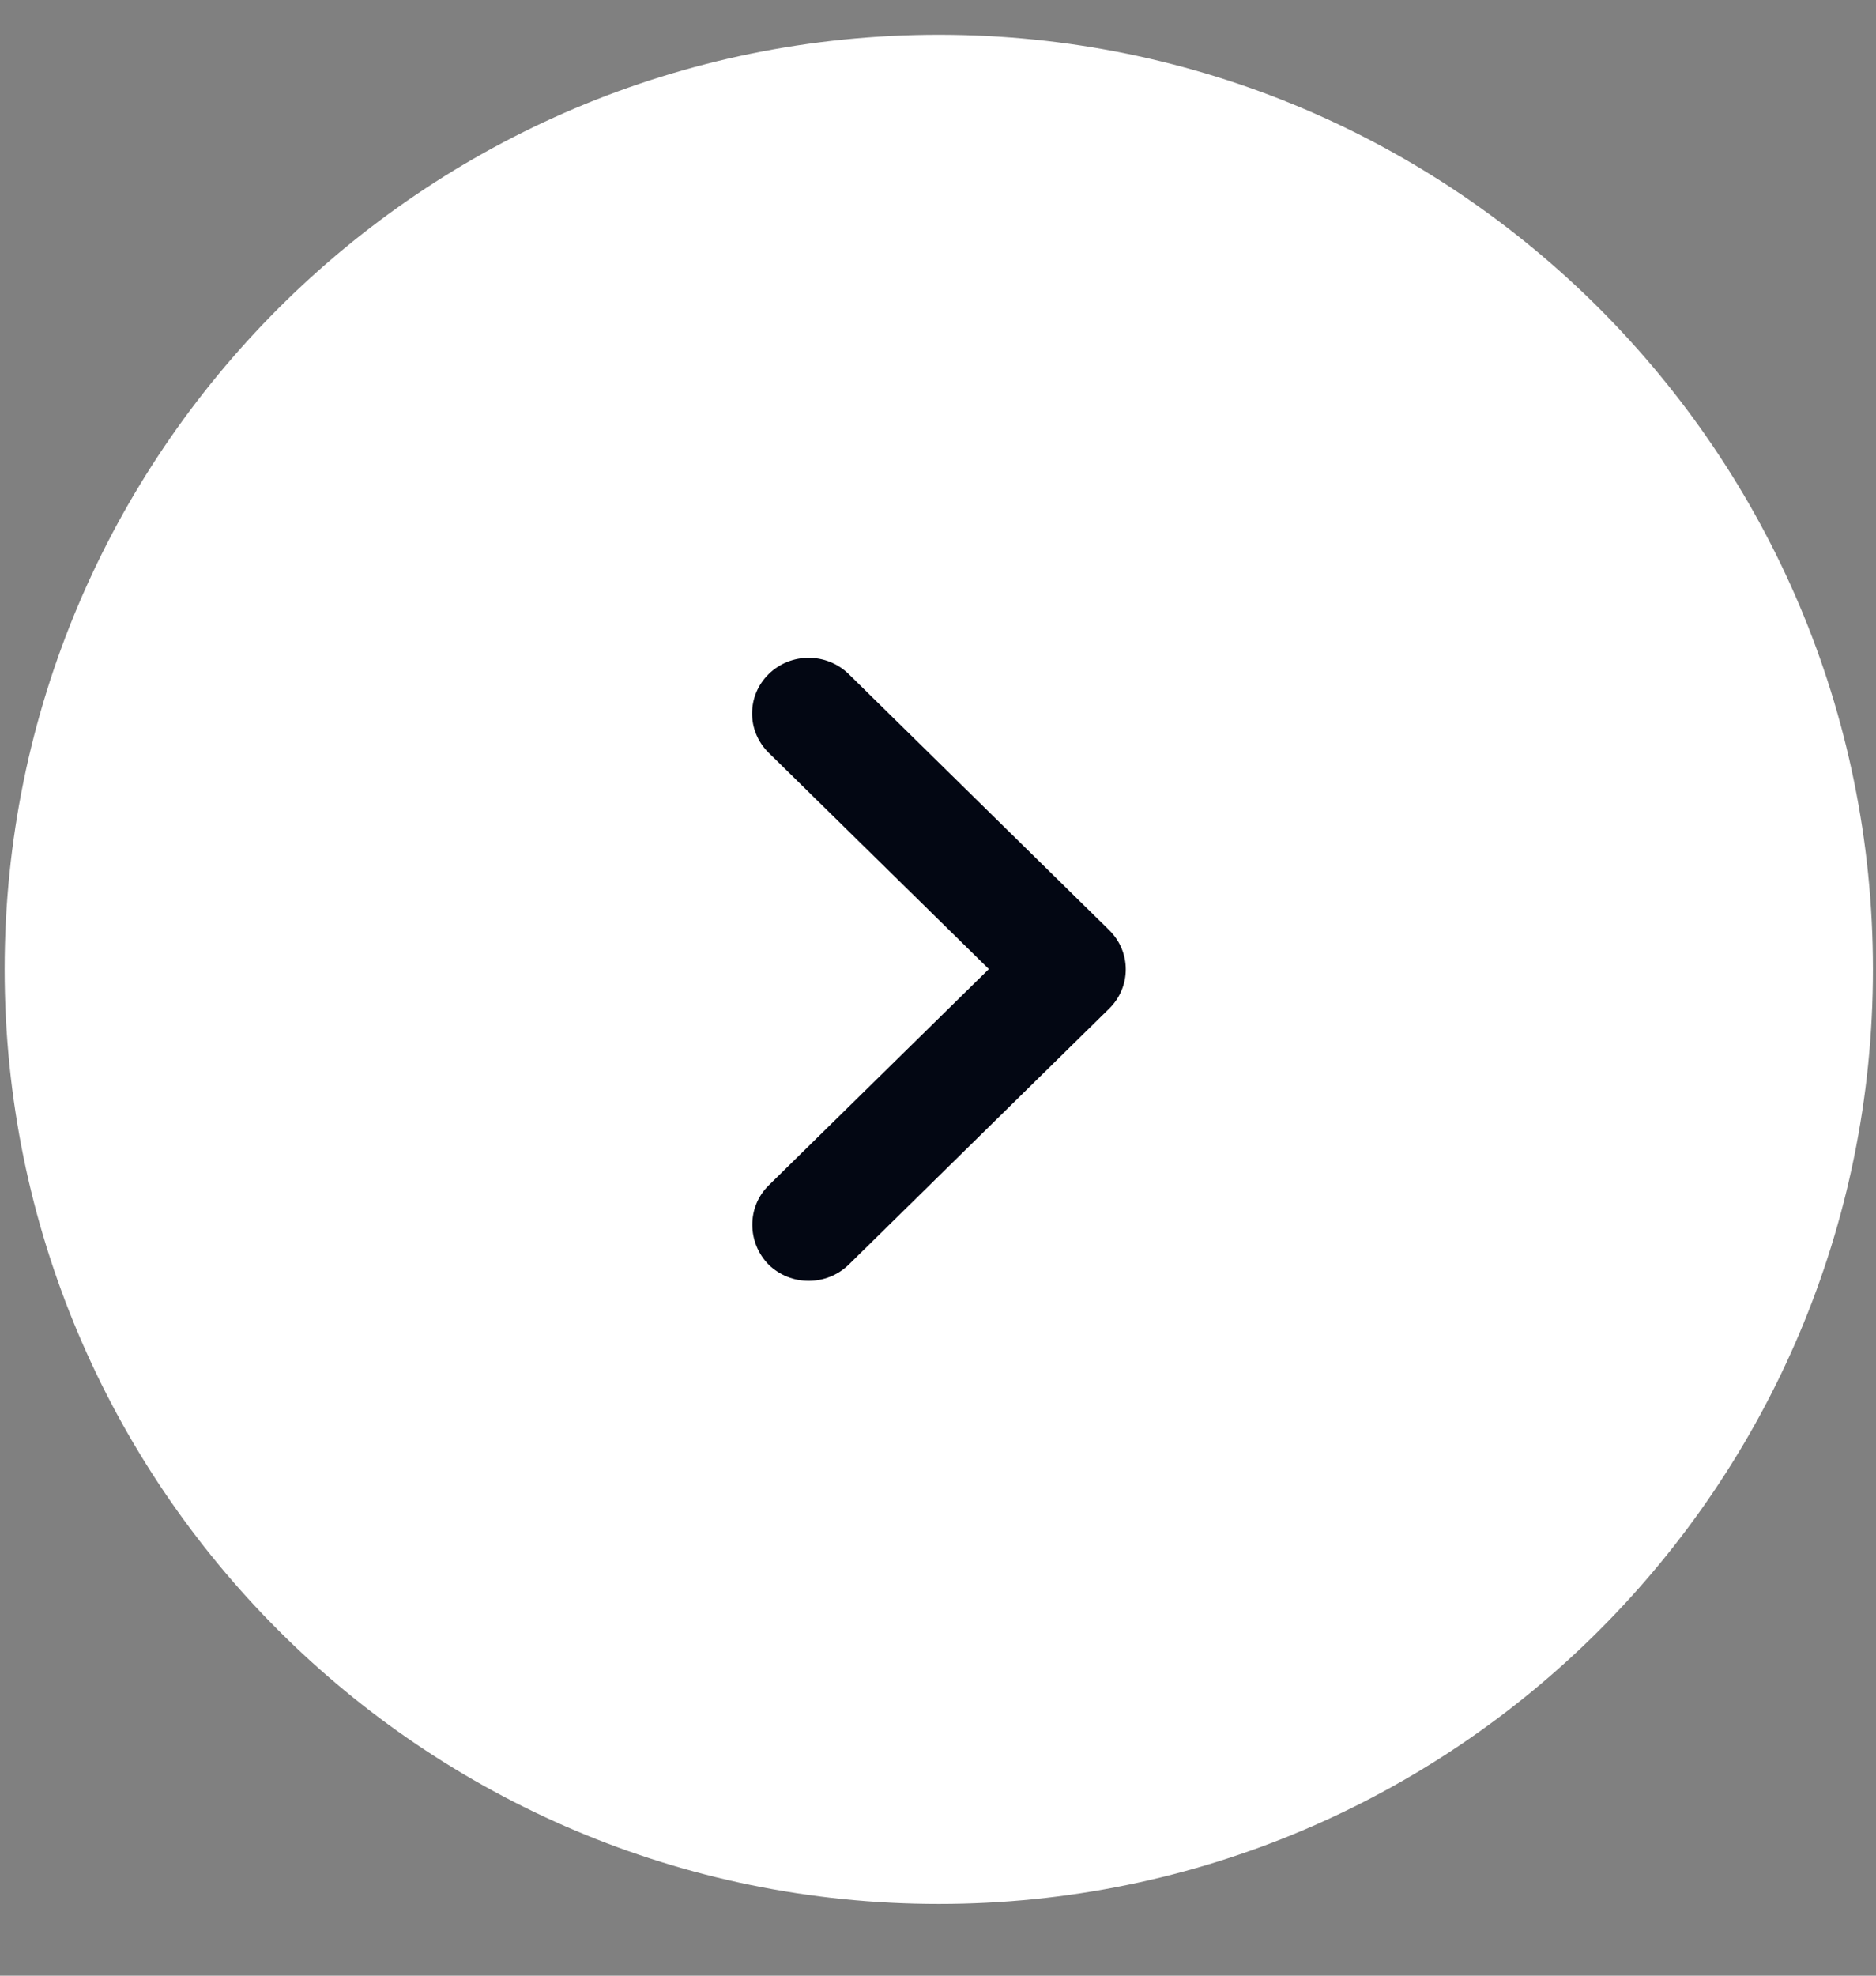 <svg width="19" height="20" viewBox="0 0 19 20" fill="none" xmlns="http://www.w3.org/2000/svg">
<rect x="0" y="0" width="19" height="20" fill="#808080" stroke="none"/>
<g clip-path="url(#clip0_1366_7127)">
<path d="M9.508 19.274C14.733 19.274 18.969 15.038 18.969 9.813C18.969 4.588 14.733 0.352 9.508 0.352C4.283 0.352 0.047 4.588 0.047 9.813C0.047 15.038 4.283 19.274 9.508 19.274Z" fill="white"/>
<path d="M7.785 12L10.015 9.81L7.785 7.62C7.561 7.4 7.561 7.044 7.785 6.824C8.009 6.604 8.371 6.604 8.596 6.824L11.233 9.415C11.458 9.635 11.458 9.991 11.233 10.211L8.596 12.802C8.371 13.021 8.009 13.021 7.785 12.802C7.567 12.581 7.561 12.22 7.785 12Z" fill="#030713"/>
</g>
<defs>
<clipPath id="clip0_1366_7127">
<rect width="18.922" height="18.922" fill="white" transform="translate(0.047 0.352)"/>
</clipPath>
</defs>
</svg>
